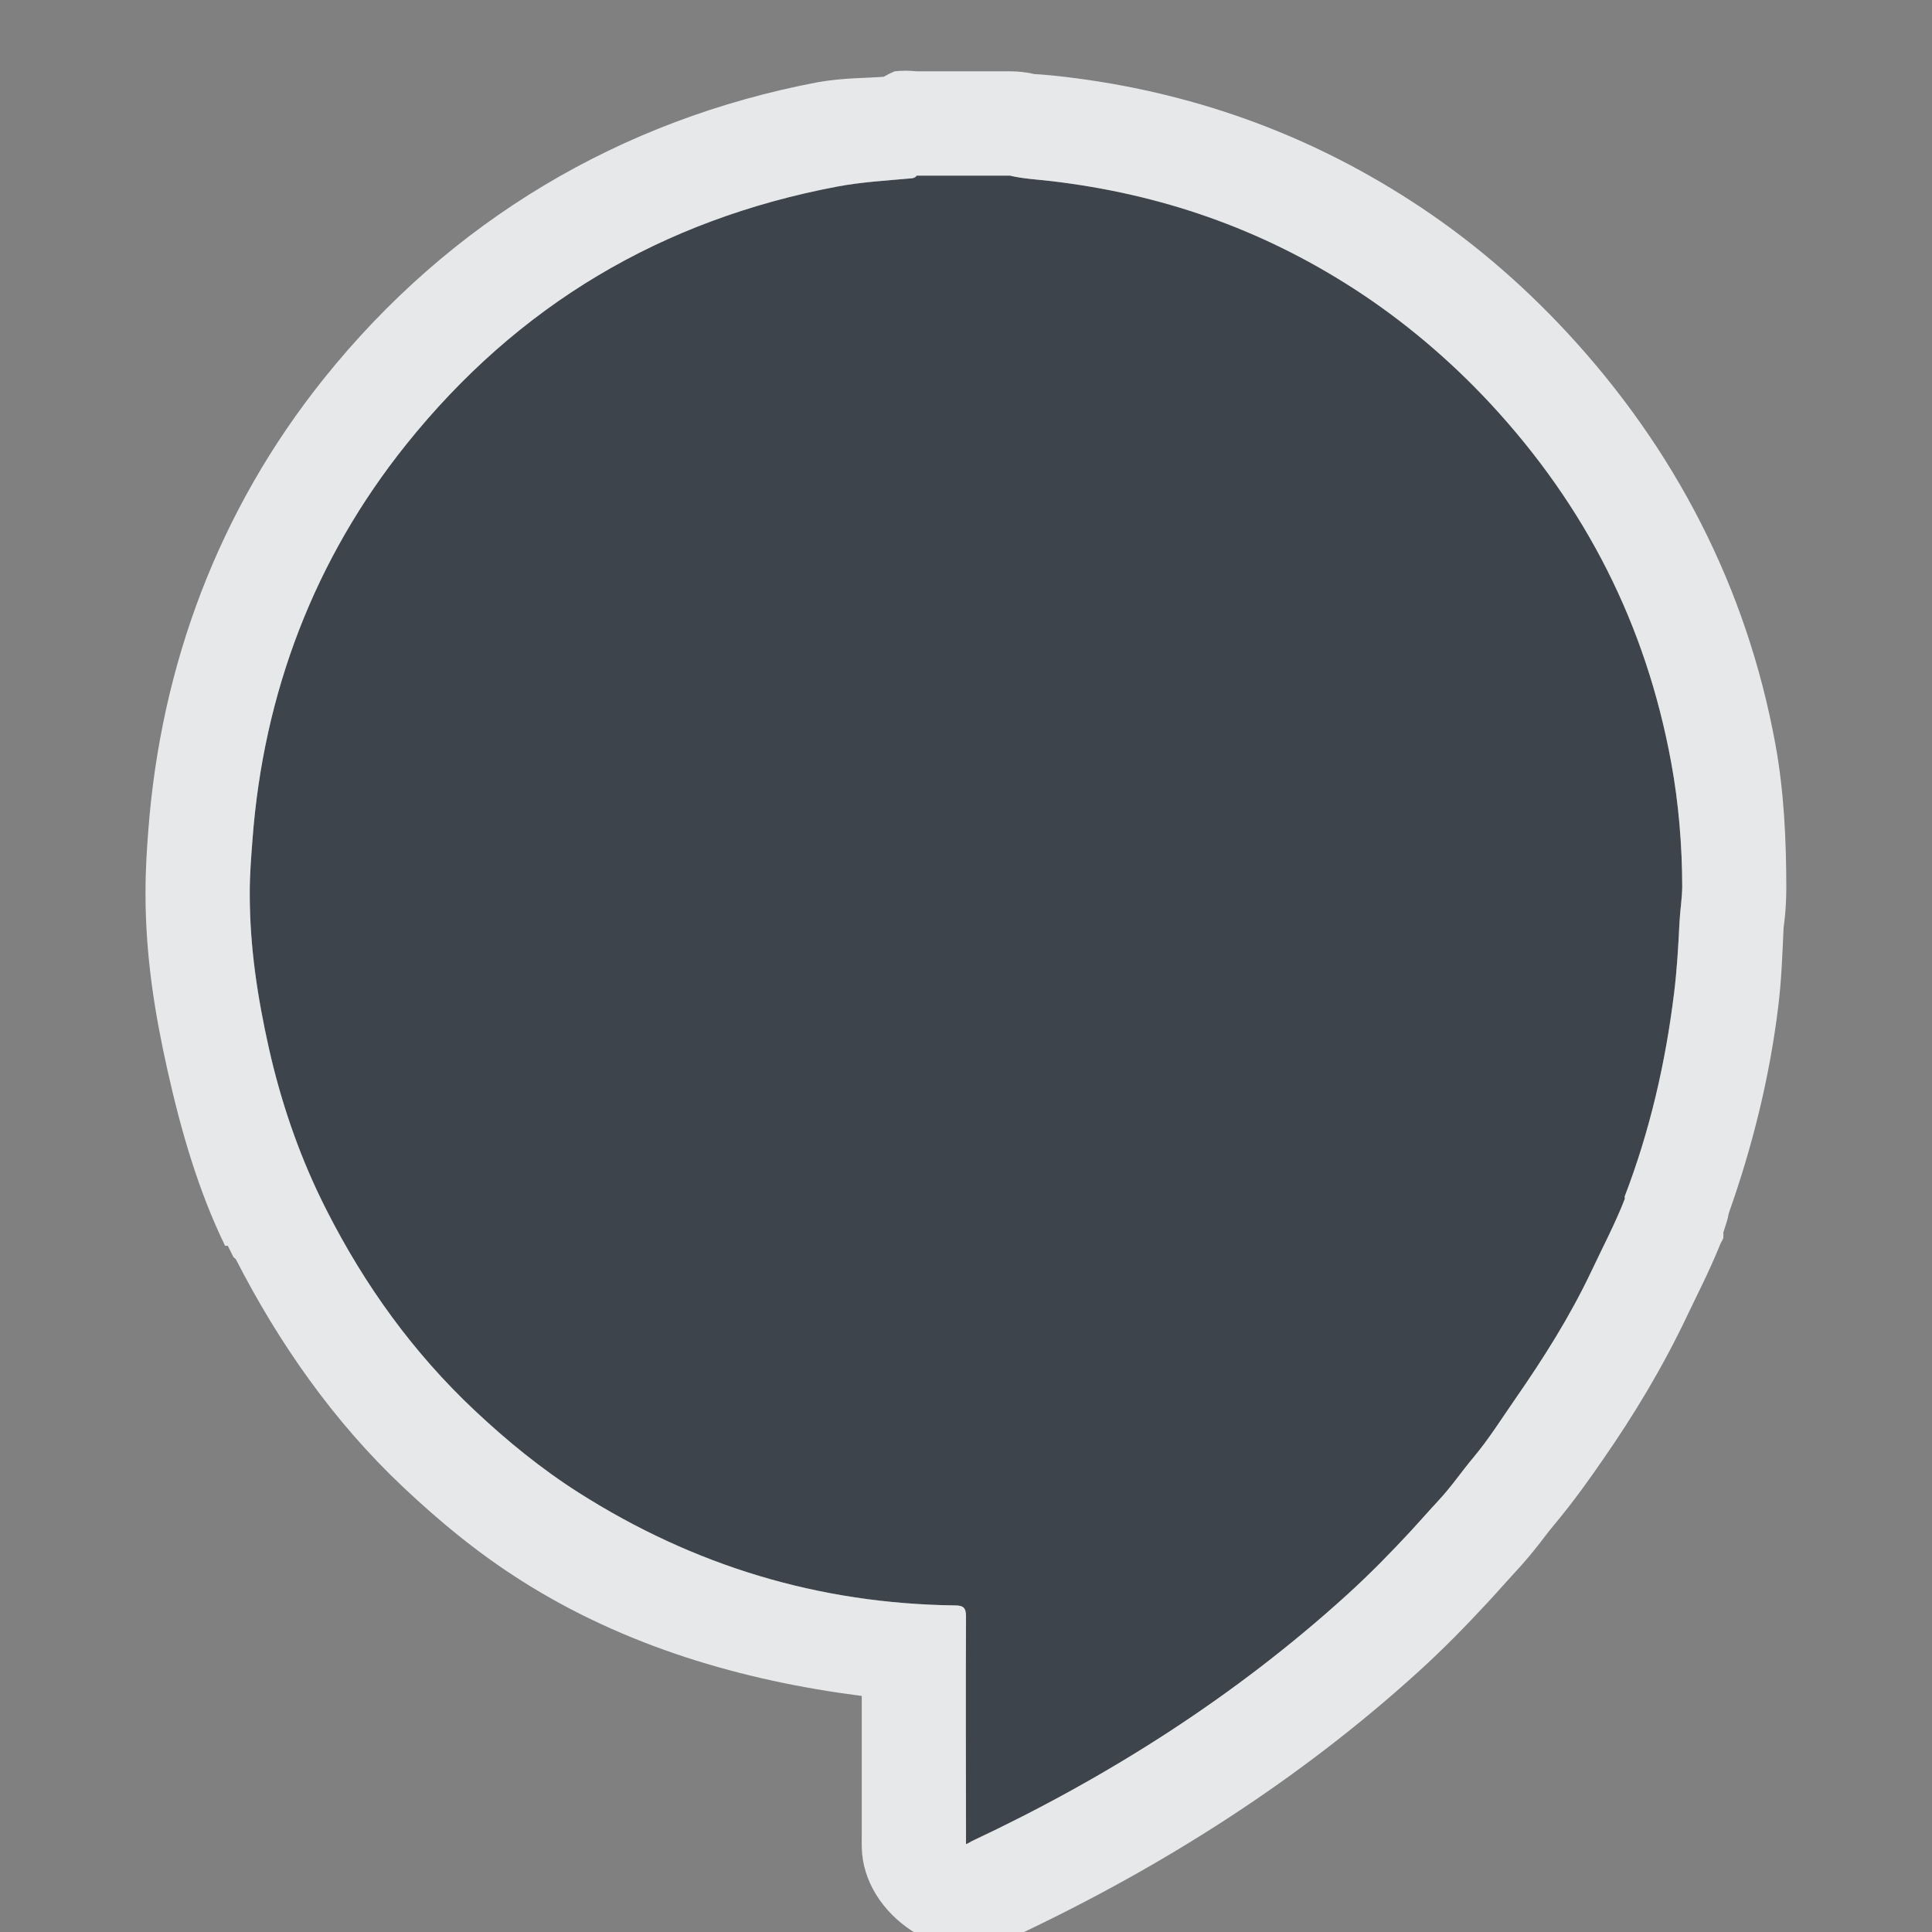 <?xml version="1.0" encoding="UTF-8" standalone="no"?>
<!-- Created with Inkscape (http://www.inkscape.org/) -->

<svg
   xmlns:dc="http://purl.org/dc/elements/1.1/"
   xmlns:cc="http://creativecommons.org/ns#"
   xmlns:rdf="http://www.w3.org/1999/02/22-rdf-syntax-ns#"
   xmlns:svg="http://www.w3.org/2000/svg"
   xmlns="http://www.w3.org/2000/svg"
   xmlns:sodipodi="http://sodipodi.sourceforge.net/DTD/sodipodi-0.dtd"
   xmlns:inkscape="http://www.inkscape.org/namespaces/inkscape"
   width="22"
   height="22"
   id="svg2"
   version="1.1"
   inkscape:version="0.48.3.1 r9886"
   sodipodi:docname="chrome_app_indicator_a2e02b124c8a77edf2042beeba386039.svg">
  <rect width="100%" height="100%" fill="#808080" stroke="none"/>
  <sodipodi:namedview
     id="base"
     pagecolor="#cbced6"
     bordercolor="#666666"
     borderopacity="1.0"
     inkscape:pageopacity="1"
     inkscape:pageshadow="2"
     inkscape:zoom="32"
     inkscape:cx="8.2257407"
     inkscape:cy="10.518423"
     inkscape:document-units="px"
     inkscape:current-layer="layer1"
     showgrid="true"
     inkscape:window-width="1920"
     inkscape:window-height="1023"
     inkscape:window-x="-10"
     inkscape:window-y="35"
     inkscape:window-maximized="1"
     showguides="true"
     inkscape:guide-bbox="true"
     fit-margin-top="0"
     fit-margin-left="0"
     fit-margin-right="0"
     fit-margin-bottom="0"
     inkscape:snap-bbox="true"
     inkscape:bbox-paths="true"
     inkscape:bbox-nodes="true"
     inkscape:snap-bbox-edge-midpoints="true"
     inkscape:snap-bbox-midpoints="true"
     inkscape:snap-nodes="true"
     inkscape:object-paths="true"
     inkscape:snap-intersection-paths="true"
     inkscape:object-nodes="true"
     inkscape:snap-smooth-nodes="true"
     inkscape:snap-midpoints="true"
     inkscape:snap-object-midpoints="true"
     inkscape:snap-center="true"
     inkscape:snap-page="true"
     inkscape:snap-global="true">
    <inkscape:grid
       snapvisiblegridlinesonly="true"
       enabled="true"
       visible="true"
       empspacing="5"
       id="grid2816"
       type="xygrid"
       originx="-410px"
       originy="19px" />
  </sodipodi:namedview>
  <defs
     id="defs4" />
  <g
     transform="translate(-410,-1049.362)"
     id="layer1"
     inkscape:groupmode="layer"
     inkscape:label="Layer 1">
    <path
       style="color:#000000;fill:#27303a;fill-opacity:0.753;fill-rule:nonzero;stroke:none;stroke-width:22.139;marker:none;visibility:visible;display:inline;overflow:visible;enable-background:accumulate"
       d="M 10.438,2 C 10.428,2.021 10.391,2.032 10.375,2.031 10.098,2.056 9.805,2.073 9.531,2.125 7.53,2.504 5.897,3.475 4.625,5.062 3.579,6.368 3,7.893 2.875,9.562 2.86,9.764 2.844,9.956 2.844,10.156 l 0,0.031 c 9.3e-4,0.596 0.087,1.164 0.219,1.75 0.132,0.589 0.329,1.175 0.594,1.719 0.023,0.046 0.039,0.079 0.062,0.125 0.435,0.856 0.987,1.623 1.688,2.281 0.369,0.347 0.761,0.666 1.188,0.938 1.308,0.83 2.731,1.262 4.281,1.281 0.095,0 0.125,0.028 0.125,0.125 -0.004,0.83 -10e-4,1.67 0,2.5 10e-5,0.032 -10e-4,0.053 0,0.094 0.027,-0.011 0.046,-0.023 0.062,-0.031 1.559,-0.732 3.005,-1.653 4.281,-2.812 0.254,-0.231 0.485,-0.467 0.719,-0.719 0.1,-0.108 0.212,-0.236 0.312,-0.344 0.155,-0.166 0.26,-0.326 0.406,-0.5 0.169,-0.201 0.319,-0.441 0.469,-0.656 0.33,-0.475 0.627,-0.945 0.875,-1.469 0.125,-0.265 0.269,-0.539 0.375,-0.812 0.004,-0.01 -0.002,-0.026 0,-0.031 0.288,-0.748 0.464,-1.518 0.562,-2.312 0.034,-0.277 0.049,-0.534 0.062,-0.812 0.006,-0.126 0.031,-0.281 0.031,-0.406 C 19.155,9.631 19.115,9.144 19.031,8.688 18.743,7.115 18.056,5.766 16.969,4.594 16.51,4.099 15.974,3.646 15.406,3.281 14.349,2.601 13.218,2.21 11.969,2.062 11.816,2.045 11.65,2.036 11.5,2 z"
       transform="translate(410,1049.362)"
       id="path3840"
       inkscape:connector-curvature="0"
       sodipodi:nodetypes="cccccccccccccccccccccccccccccccccc" />
    <path
       style="font-size:medium;font-style:normal;font-variant:normal;font-weight:normal;font-stretch:normal;text-indent:0;text-align:start;text-decoration:none;line-height:normal;letter-spacing:normal;word-spacing:normal;text-transform:none;direction:ltr;block-progression:tb;writing-mode:lr-tb;text-anchor:start;baseline-shift:baseline;color:#000000;fill:#f1f3f5;fill-opacity:0.903;fill-rule:nonzero;stroke:none;stroke-width:2;marker:none;visibility:visible;display:inline;overflow:visible;enable-background:accumulate;font-family:Sans;-inkscape-font-specification:Sans"
       d="m 10.188,0.812 c -0.043,0.018 -0.085,0.039 -0.125,0.062 -0.22,0.017 -0.456,0.011 -0.75,0.062 -2.252,0.427 -4.189,1.583 -5.625,3.375 -1.197,1.493 -1.859,3.265 -2,5.156 -0.015,0.195 -0.031,0.425 -0.031,0.688 l 0,0.031 c 10e-4,0.711 0.107,1.362 0.25,2 0.15,0.672 0.346,1.362 0.656,2 0.01,1.36e-4 0.021,1.36e-4 0.031,0 0.014,0.028 0.04,0.081 0.062,0.125 0.007,0.013 0.025,0.018 0.031,0.031 0.487,0.949 1.107,1.842 1.906,2.594 C 5.003,17.322 5.43,17.678 5.938,18 c 1.174,0.745 2.512,1.138 3.875,1.312 -7e-5,0.534 -6.4e-4,1.066 0,1.594 10e-6,0 -0.002,0.052 0,0.125 0.011,0.779 0.936,1.39 1.656,1.094 0.093,-0.038 0.09,-0.059 0.094,-0.062 0.002,0 0.053,-0.042 0.031,-0.031 1.636,-0.772 3.197,-1.759 4.562,-3 0.287,-0.261 0.534,-0.515 0.781,-0.781 0.12,-0.129 0.234,-0.26 0.312,-0.344 0.232,-0.249 0.341,-0.416 0.438,-0.531 0.244,-0.291 0.436,-0.567 0.562,-0.75 0.349,-0.502 0.681,-1.047 0.969,-1.656 0.102,-0.216 0.243,-0.484 0.375,-0.812 -4e-5,0 0.024,-0.041 0.031,-0.062 1.36e-4,-0.01 1.36e-4,-0.021 0,-0.031 0.007,-0.02 -0.006,-0.013 0,-0.031 0.031,-0.096 0.051,-0.152 0.062,-0.219 0.274,-0.773 0.465,-1.554 0.562,-2.344 0.041,-0.327 0.048,-0.624 0.062,-0.906 6e-4,-0.013 0.031,-0.182 0.031,-0.469 -9.5e-4,-0.531 -0.026,-1.087 -0.125,-1.625 -0.327,-1.785 -1.146,-3.364 -2.375,-4.688 -0.527,-0.568 -1.123,-1.077 -1.781,-1.5 C 14.854,1.504 13.536,1.042 12.125,0.875 11.915,0.85 11.778,0.843 11.781,0.844 11.689,0.822 11.595,0.812 11.5,0.812 l -1.062,0 c -0.083,-0.009 -0.167,-0.009 -0.25,0 z M 10.438,2 11.5,2 c 0.15,0.036 0.316,0.044 0.469,0.062 1.249,0.147 2.38,0.539 3.438,1.219 0.568,0.365 1.103,0.818 1.562,1.312 1.088,1.172 1.774,2.522 2.062,4.094 0.084,0.457 0.124,0.943 0.125,1.406 0,0.125 -0.025,0.28 -0.031,0.406 -0.014,0.278 -0.028,0.536 -0.062,0.812 -0.098,0.794 -0.275,1.564 -0.562,2.312 -0.002,0.005 0.004,0.021 0,0.031 -0.106,0.273 -0.25,0.547 -0.375,0.812 -0.248,0.524 -0.545,0.993 -0.875,1.469 -0.149,0.215 -0.3,0.455 -0.469,0.656 -0.146,0.174 -0.251,0.334 -0.406,0.5 -0.1,0.107 -0.212,0.236 -0.312,0.344 -0.234,0.252 -0.465,0.488 -0.719,0.719 -1.276,1.16 -2.723,2.08 -4.281,2.812 C 11.046,20.977 11.027,20.989 11,21 c -10e-4,-0.041 10e-5,-0.062 0,-0.094 -10e-4,-0.83 -0.004,-1.67 0,-2.5 4.1e-4,-0.097 -0.03,-0.125 -0.125,-0.125 C 9.324,18.262 7.901,17.83 6.594,17 6.167,16.729 5.775,16.409 5.406,16.062 4.706,15.404 4.153,14.637 3.719,13.781 c -0.024,-0.046 -0.039,-0.079 -0.062,-0.125 C 3.392,13.113 3.194,12.526 3.062,11.938 2.931,11.352 2.845,10.784 2.844,10.188 l 0,-0.031 C 2.844,9.956 2.86,9.764 2.875,9.562 3,7.893 3.579,6.368 4.625,5.062 5.897,3.475 7.53,2.504 9.531,2.125 9.805,2.073 10.098,2.056 10.375,2.031 10.391,2.032 10.428,2.021 10.438,2 z"
       transform="translate(410,1049.362)"
       id="path3813"
       inkscape:connector-curvature="0"
       sodipodi:nodetypes="cccccccccccccccccccccccccccccccccccccccccccccccccccccccccccccccccccccccccccc" />
  </g>
</svg>
